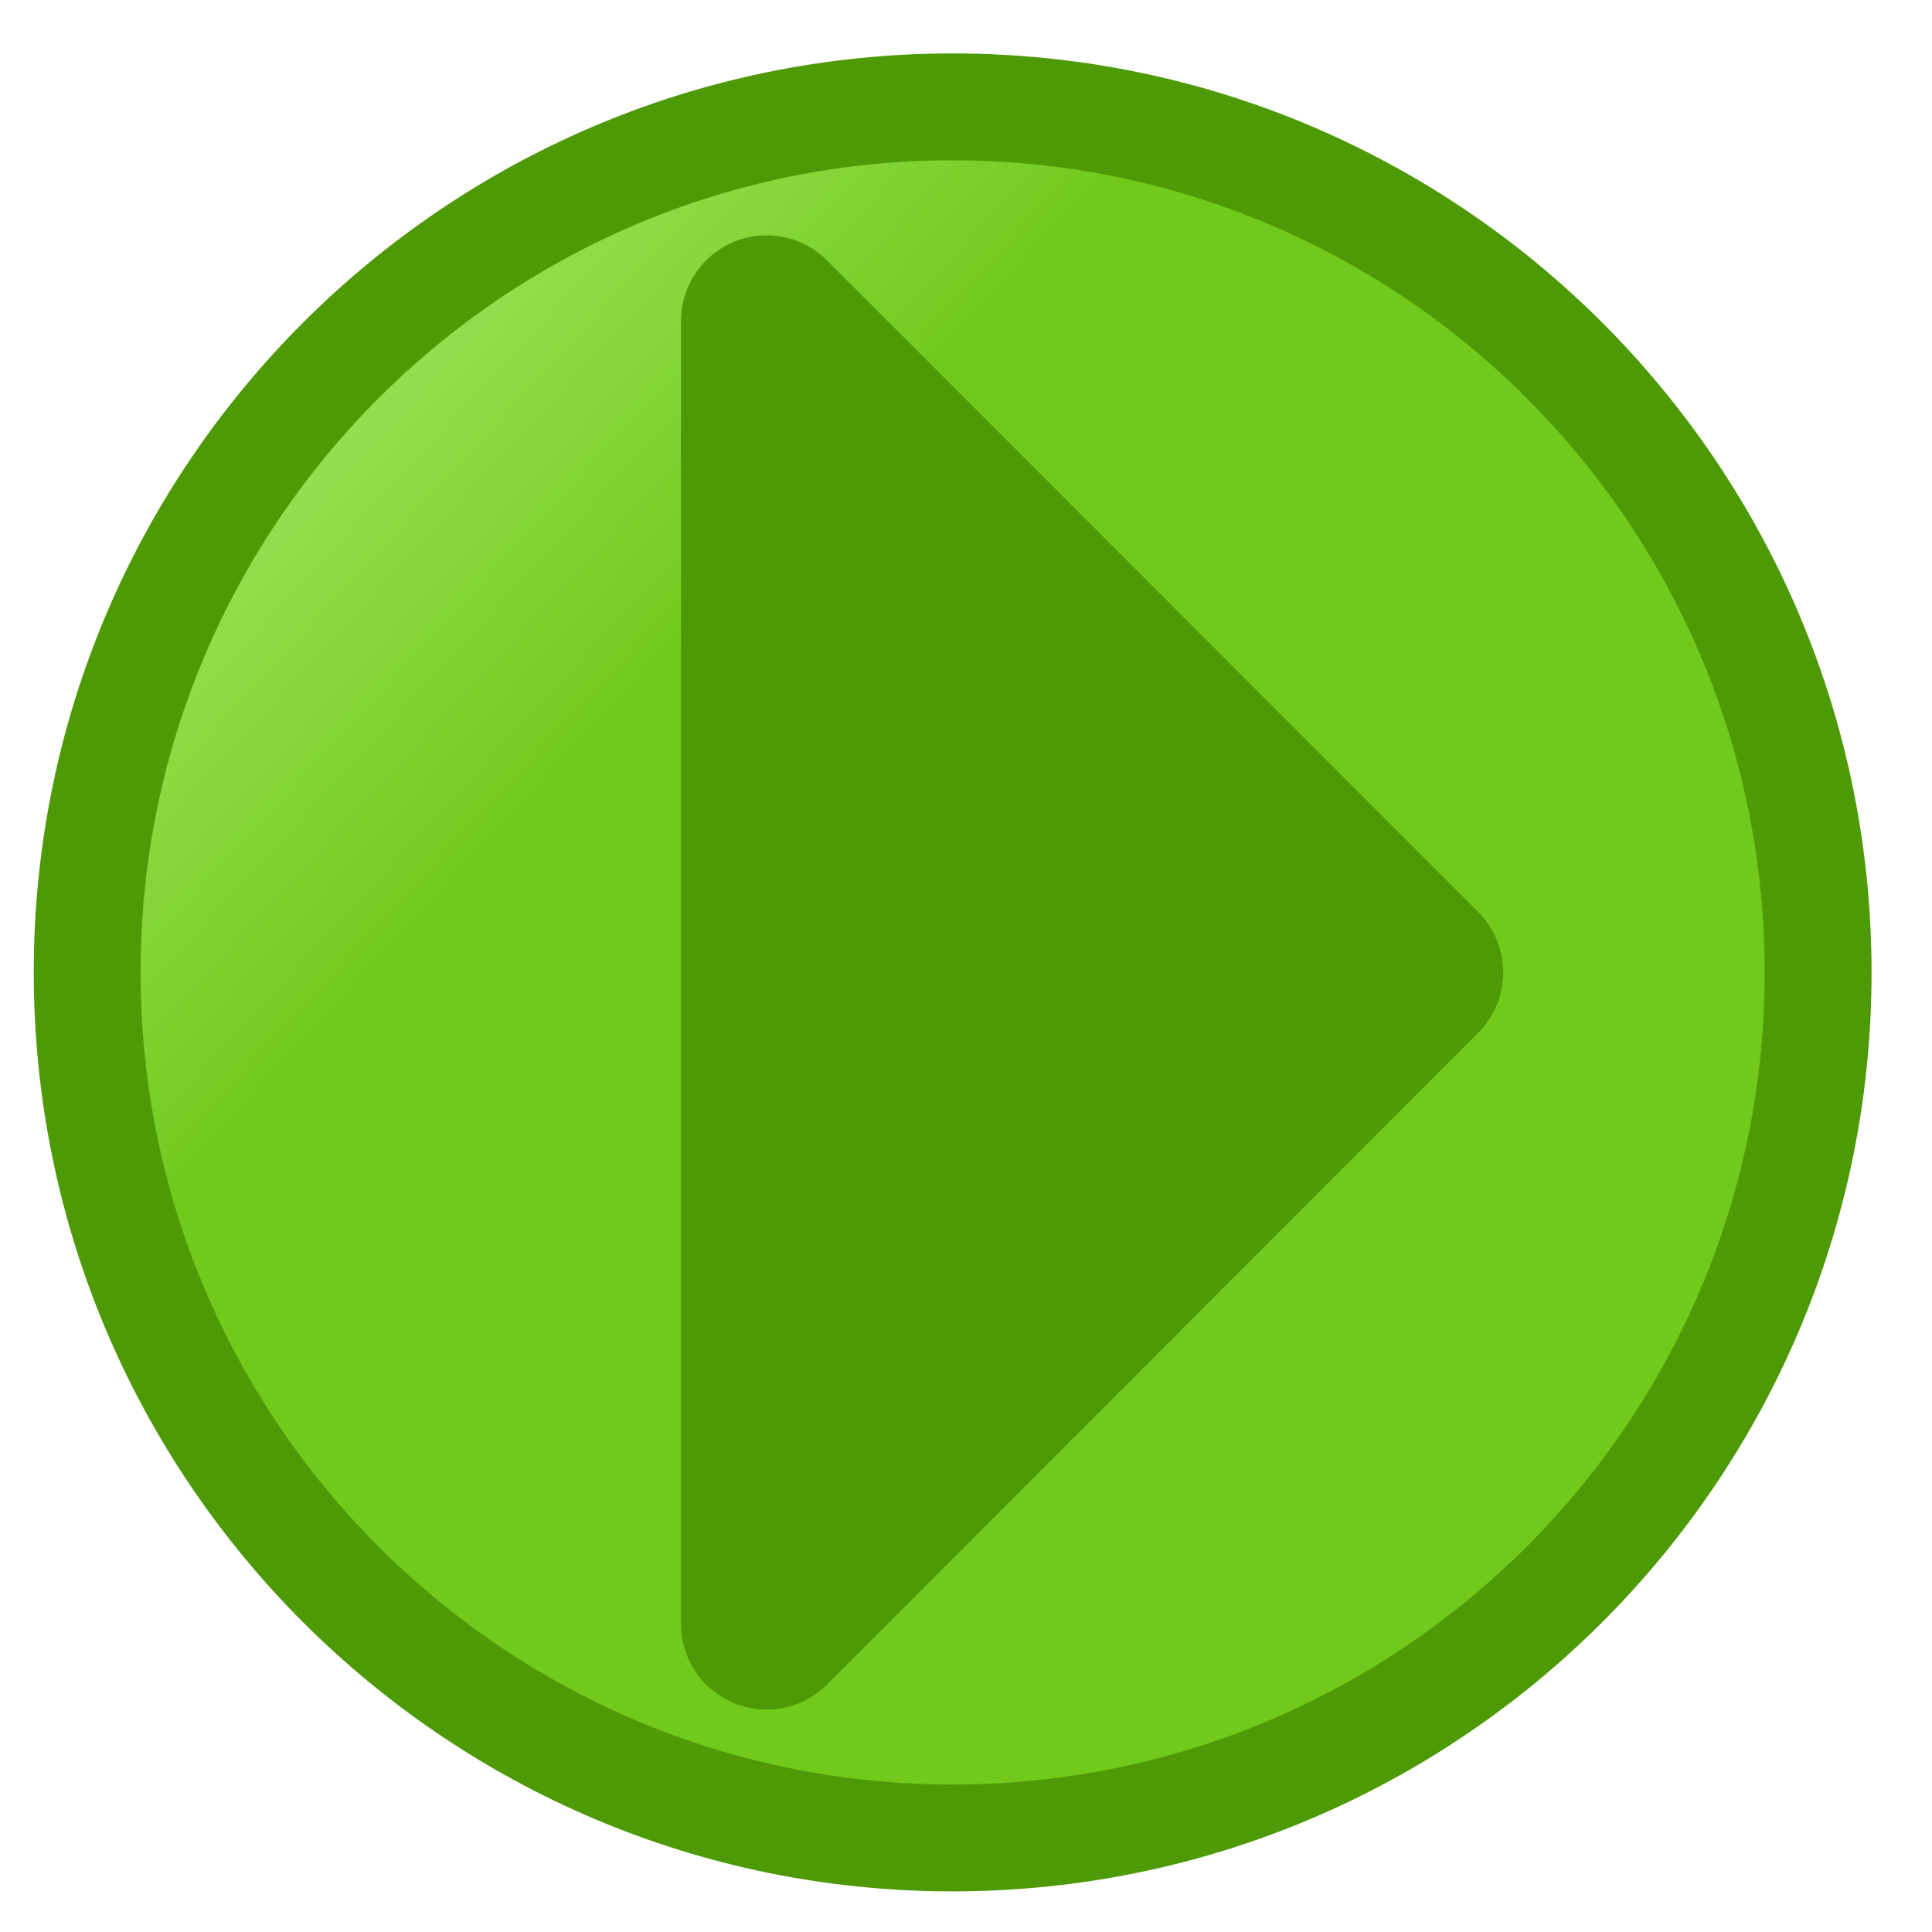 <?xml version="1.0" encoding="UTF-8" standalone="no"?>
<svg
   xmlns:dc="http://purl.org/dc/elements/1.1/"
   xmlns:cc="http://creativecommons.org/ns#"
   xmlns:rdf="http://www.w3.org/1999/02/22-rdf-syntax-ns#"
   xmlns:svg="http://www.w3.org/2000/svg"
   xmlns="http://www.w3.org/2000/svg"
   xmlns:sodipodi="http://sodipodi.sourceforge.net/DTD/sodipodi-0.dtd"
   xmlns:inkscape="http://www.inkscape.org/namespaces/inkscape"
   id="svg1"
   sodipodi:docname="start.svg"
   viewBox="0 0 16 16"
   sodipodi:version="0.32"
   _SVGFile__filename="oldscale/actions/1downarrow.svg"
   version="1.0"
   y="0"
   x="0"
   inkscape:version="0.91 r13725"
   width="16"
   height="16"
   inkscape:export-filename="Y:\Projects\SoSITE\aadl-simulator\edu.uah.rsesc.aadlsimulator.ui\icons\start.png"
   inkscape:export-xdpi="90"
   inkscape:export-ydpi="90">
  <defs
     id="defs9">
    <linearGradient
       id="linearGradient3366"
       y2="22"
       gradientUnits="userSpaceOnUse"
       x2="23"
       y1="9"
       x1="11"
       inkscape:collect="always"
       gradientTransform="matrix(1.008133e-7,0.323,0.323,-1.008133e-7,0.85,-4.442)">
      <stop
         id="stop3362"
         style="stop-color:#aeed72"
         offset="0" />
      <stop
         id="stop3364"
         style="stop-color:#71c91c"
         offset="1" />
    </linearGradient>
  </defs>
  <sodipodi:namedview
     id="base"
     bordercolor="#666666"
     inkscape:pageshadow="2"
     inkscape:window-y="-8"
     pagecolor="#ffffff"
     inkscape:window-height="1018"
     inkscape:zoom="22.069348"
     inkscape:window-x="-8"
     borderopacity="1.0"
     inkscape:current-layer="svg1"
     inkscape:cx="16.457781"
     inkscape:cy="12.121011"
     inkscape:window-width="1920"
     inkscape:pageopacity="0.0"
     showgrid="false"
     inkscape:window-maximized="1" />
  <path
     id="path1710"
     style="color:#000000;fill:url(#linearGradient3366);fill-opacity:1;fill-rule:evenodd;stroke:#4e9a06;stroke-width:0.885;stroke-linecap:round;stroke-linejoin:round;stroke-opacity:1"
     d="m 7.889,0.885 c 3.957,-1.1e-6 7.168,3.211 7.168,7.168 10e-7,3.957 -3.211,7.168 -7.168,7.168 C 3.933,15.222 0.722,12.01 0.722,8.053 0.721,4.097 3.933,0.885 7.889,0.885 Z"
     inkscape:connector-curvature="0" />
  <path
     id="path1088"
     style="color:#000000;fill:#4e9a06;fill-opacity:1;fill-rule:evenodd;stroke:#4e9a06;stroke-width:1.416;stroke-linecap:round;stroke-linejoin:round;stroke-opacity:1"
     d="M 6.348,13.45 6.348,2.657 11.741,8.053 6.348,13.45 Z"
     inkscape:connector-curvature="0" />
</svg>
